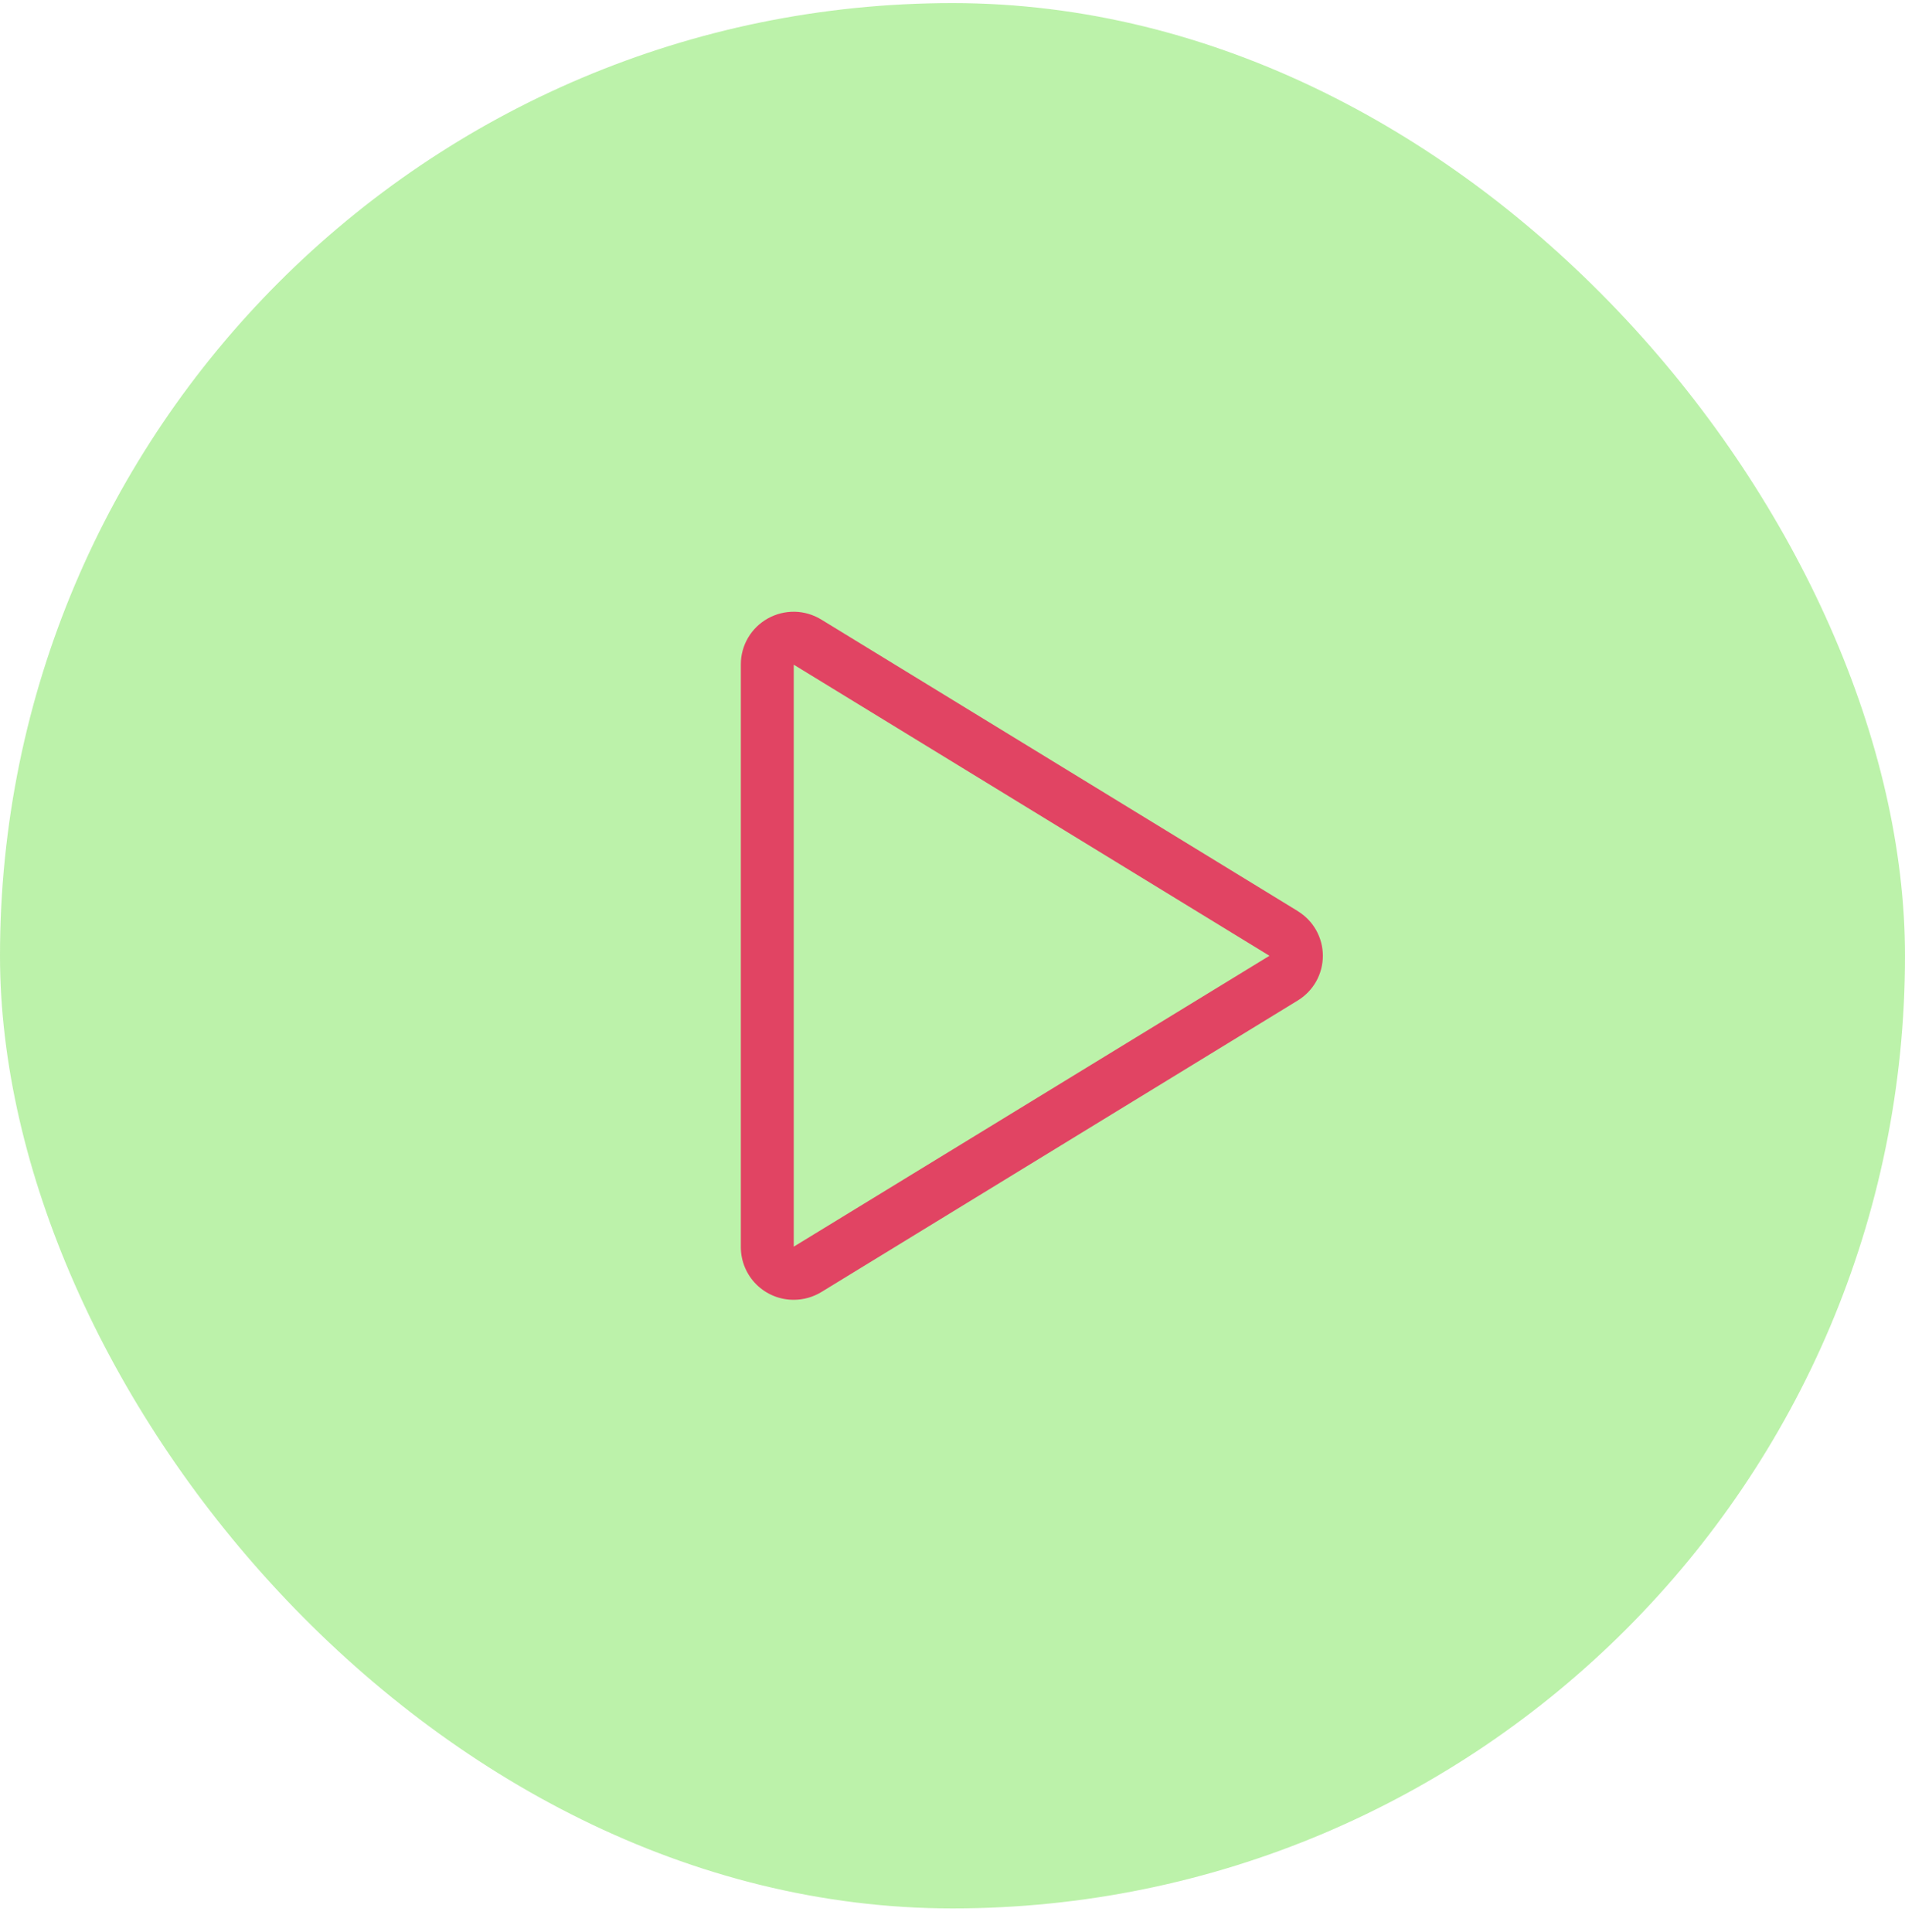 <svg width="72" height="73" viewBox="0 0 72 73" fill="none" xmlns="http://www.w3.org/2000/svg">
<g opacity="0.75">
<rect y="0.117" width="72" height="72" rx="36" fill="#A6ED8E"/>
<path d="M49.05 34.429L31.04 23.412C30.736 23.226 30.389 23.124 30.033 23.117C29.677 23.111 29.325 23.2 29.015 23.374C28.708 23.546 28.452 23.797 28.273 24.1C28.095 24.404 28 24.749 28 25.102V47.134C28.002 47.662 28.214 48.168 28.589 48.54C28.964 48.912 29.472 49.12 30 49.118C30.369 49.118 30.73 49.016 31.045 48.824L49.05 37.807C49.339 37.63 49.579 37.382 49.745 37.087C49.91 36.791 49.998 36.458 49.998 36.119C49.998 35.78 49.91 35.447 49.745 35.151C49.579 34.856 49.339 34.608 49.05 34.432V34.429ZM30 47.11V25.118L47.979 36.118L30 47.11Z" fill="#D7062F"/>
</g>
</svg>
